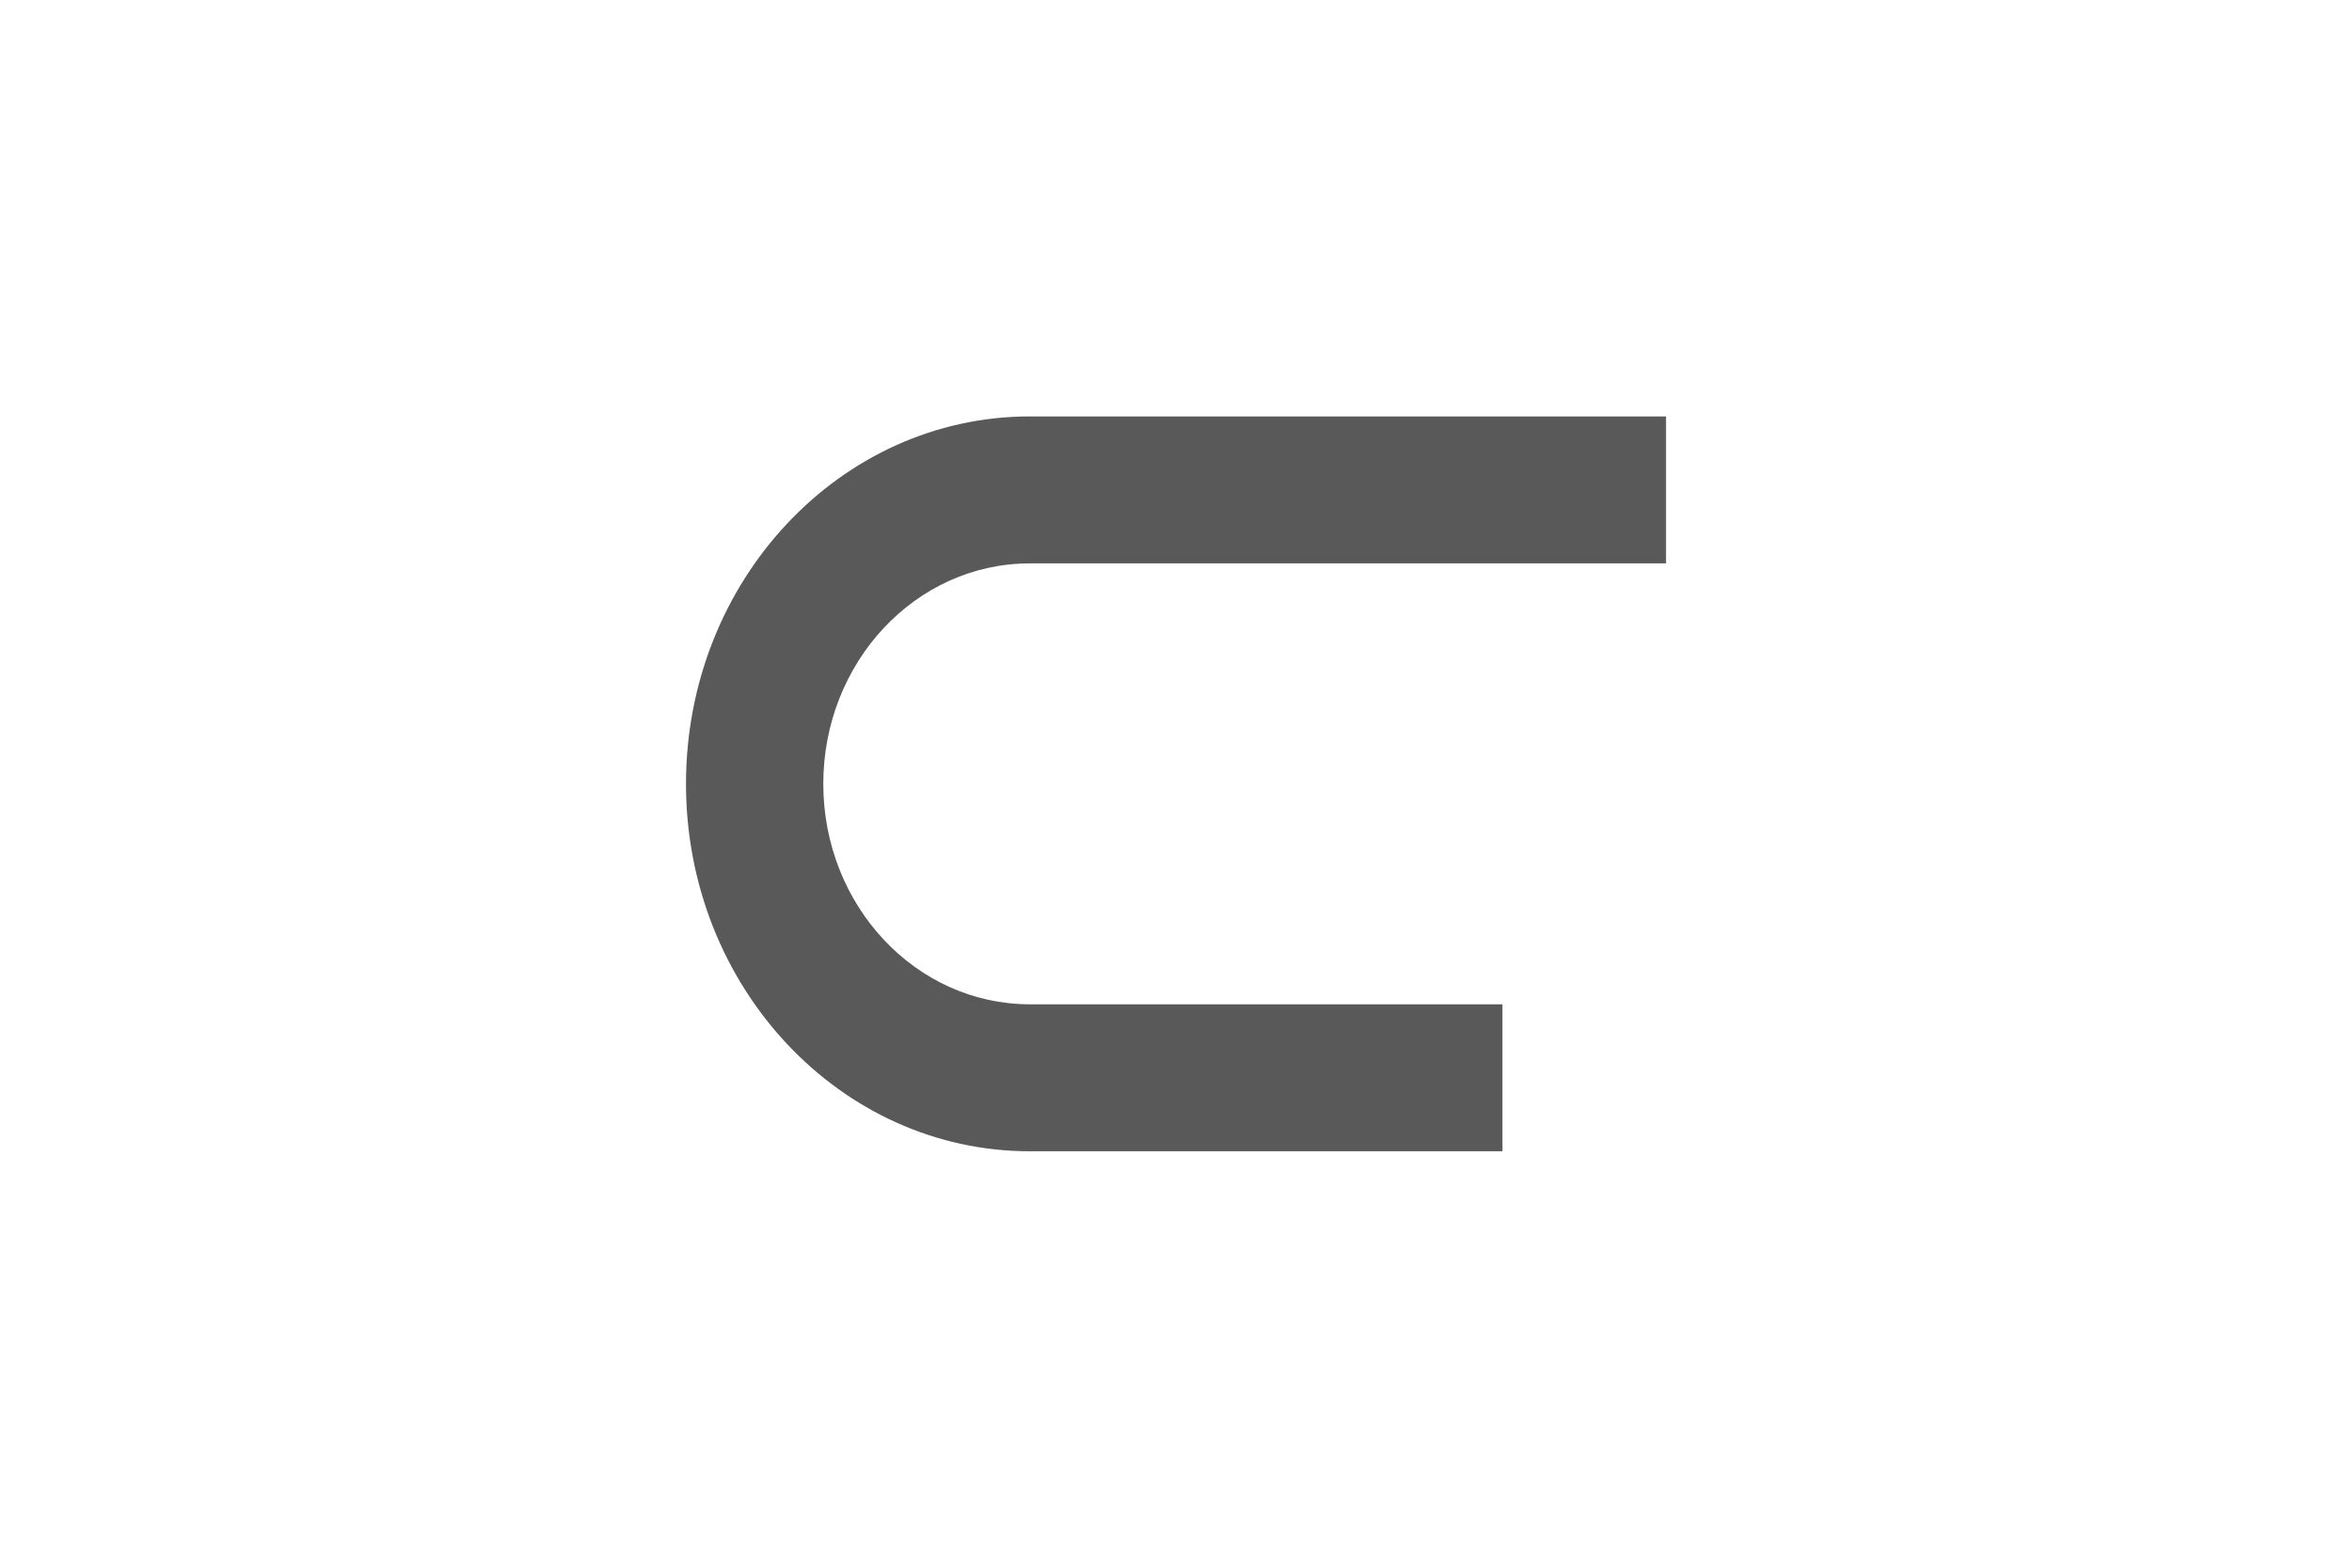 <svg width="48" height="32" viewBox="0 0 48 32" fill="none" xmlns="http://www.w3.org/2000/svg">
<path fill-rule="evenodd" clip-rule="evenodd" d="M21.018 11.5L34 11.5L34 8.5L21.018 8.5C17.145 8.5 14 11.855 14 16C14 20.145 17.145 23.5 21.018 23.5L30.661 23.5L30.661 20.5L21.018 20.5C18.687 20.5 16.802 18.482 16.802 16C16.802 13.518 18.687 11.5 21.018 11.5Z" fill="#595959"/>
</svg>
